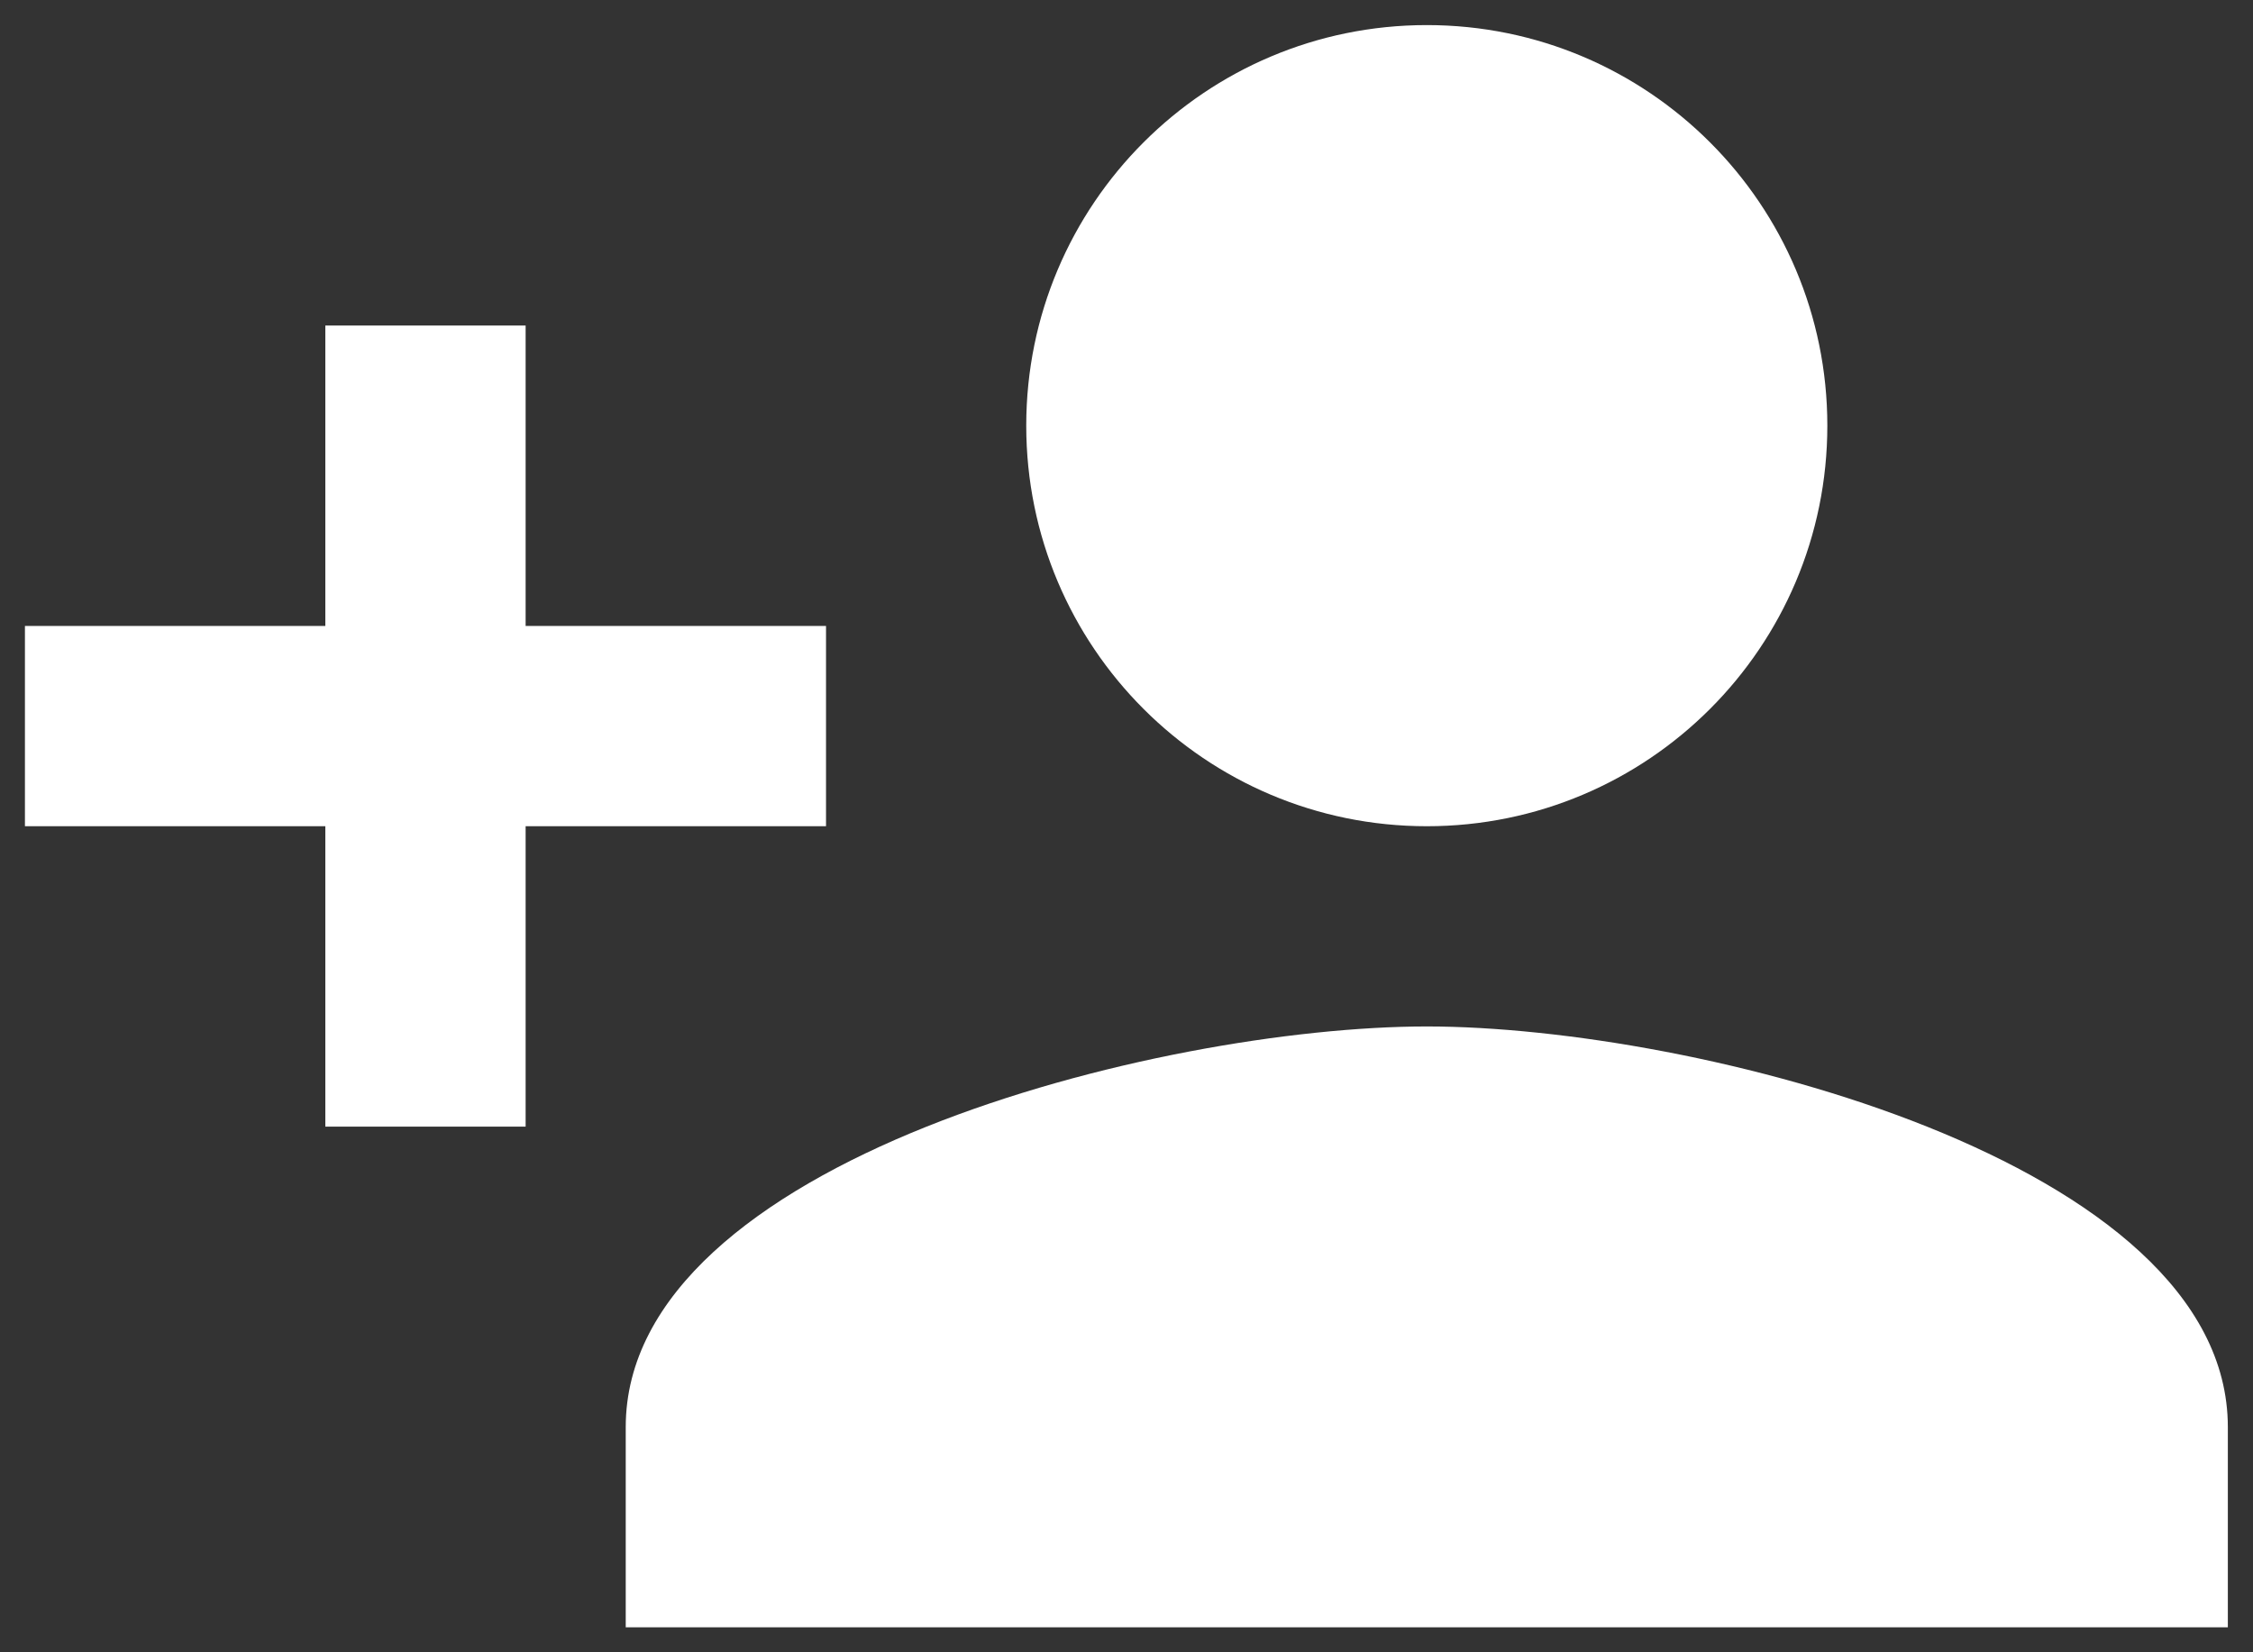 <svg width="30" height="22" viewBox="0 0 30 22" fill="none" xmlns="http://www.w3.org/2000/svg">
<rect x="0" y="0" width="30" height="22" fill="#333333" stroke="none"/>
<path d="M18.999 11.001C21.945 11.001 24.332 8.614 24.332 5.667C24.332 2.721 21.945 0.334 18.999 0.334C16.052 0.334 13.665 2.721 13.665 5.667C13.665 8.614 16.052 11.001 18.999 11.001ZM6.999 8.334V4.334H4.332V8.334H0.332V11.001H4.332V15.001H6.999V11.001H10.999V8.334H6.999ZM18.999 13.667C15.439 13.667 8.332 15.454 8.332 19.001V21.667H29.665V19.001C29.665 15.454 22.559 13.667 18.999 13.667Z" fill="white"/>
</svg>

